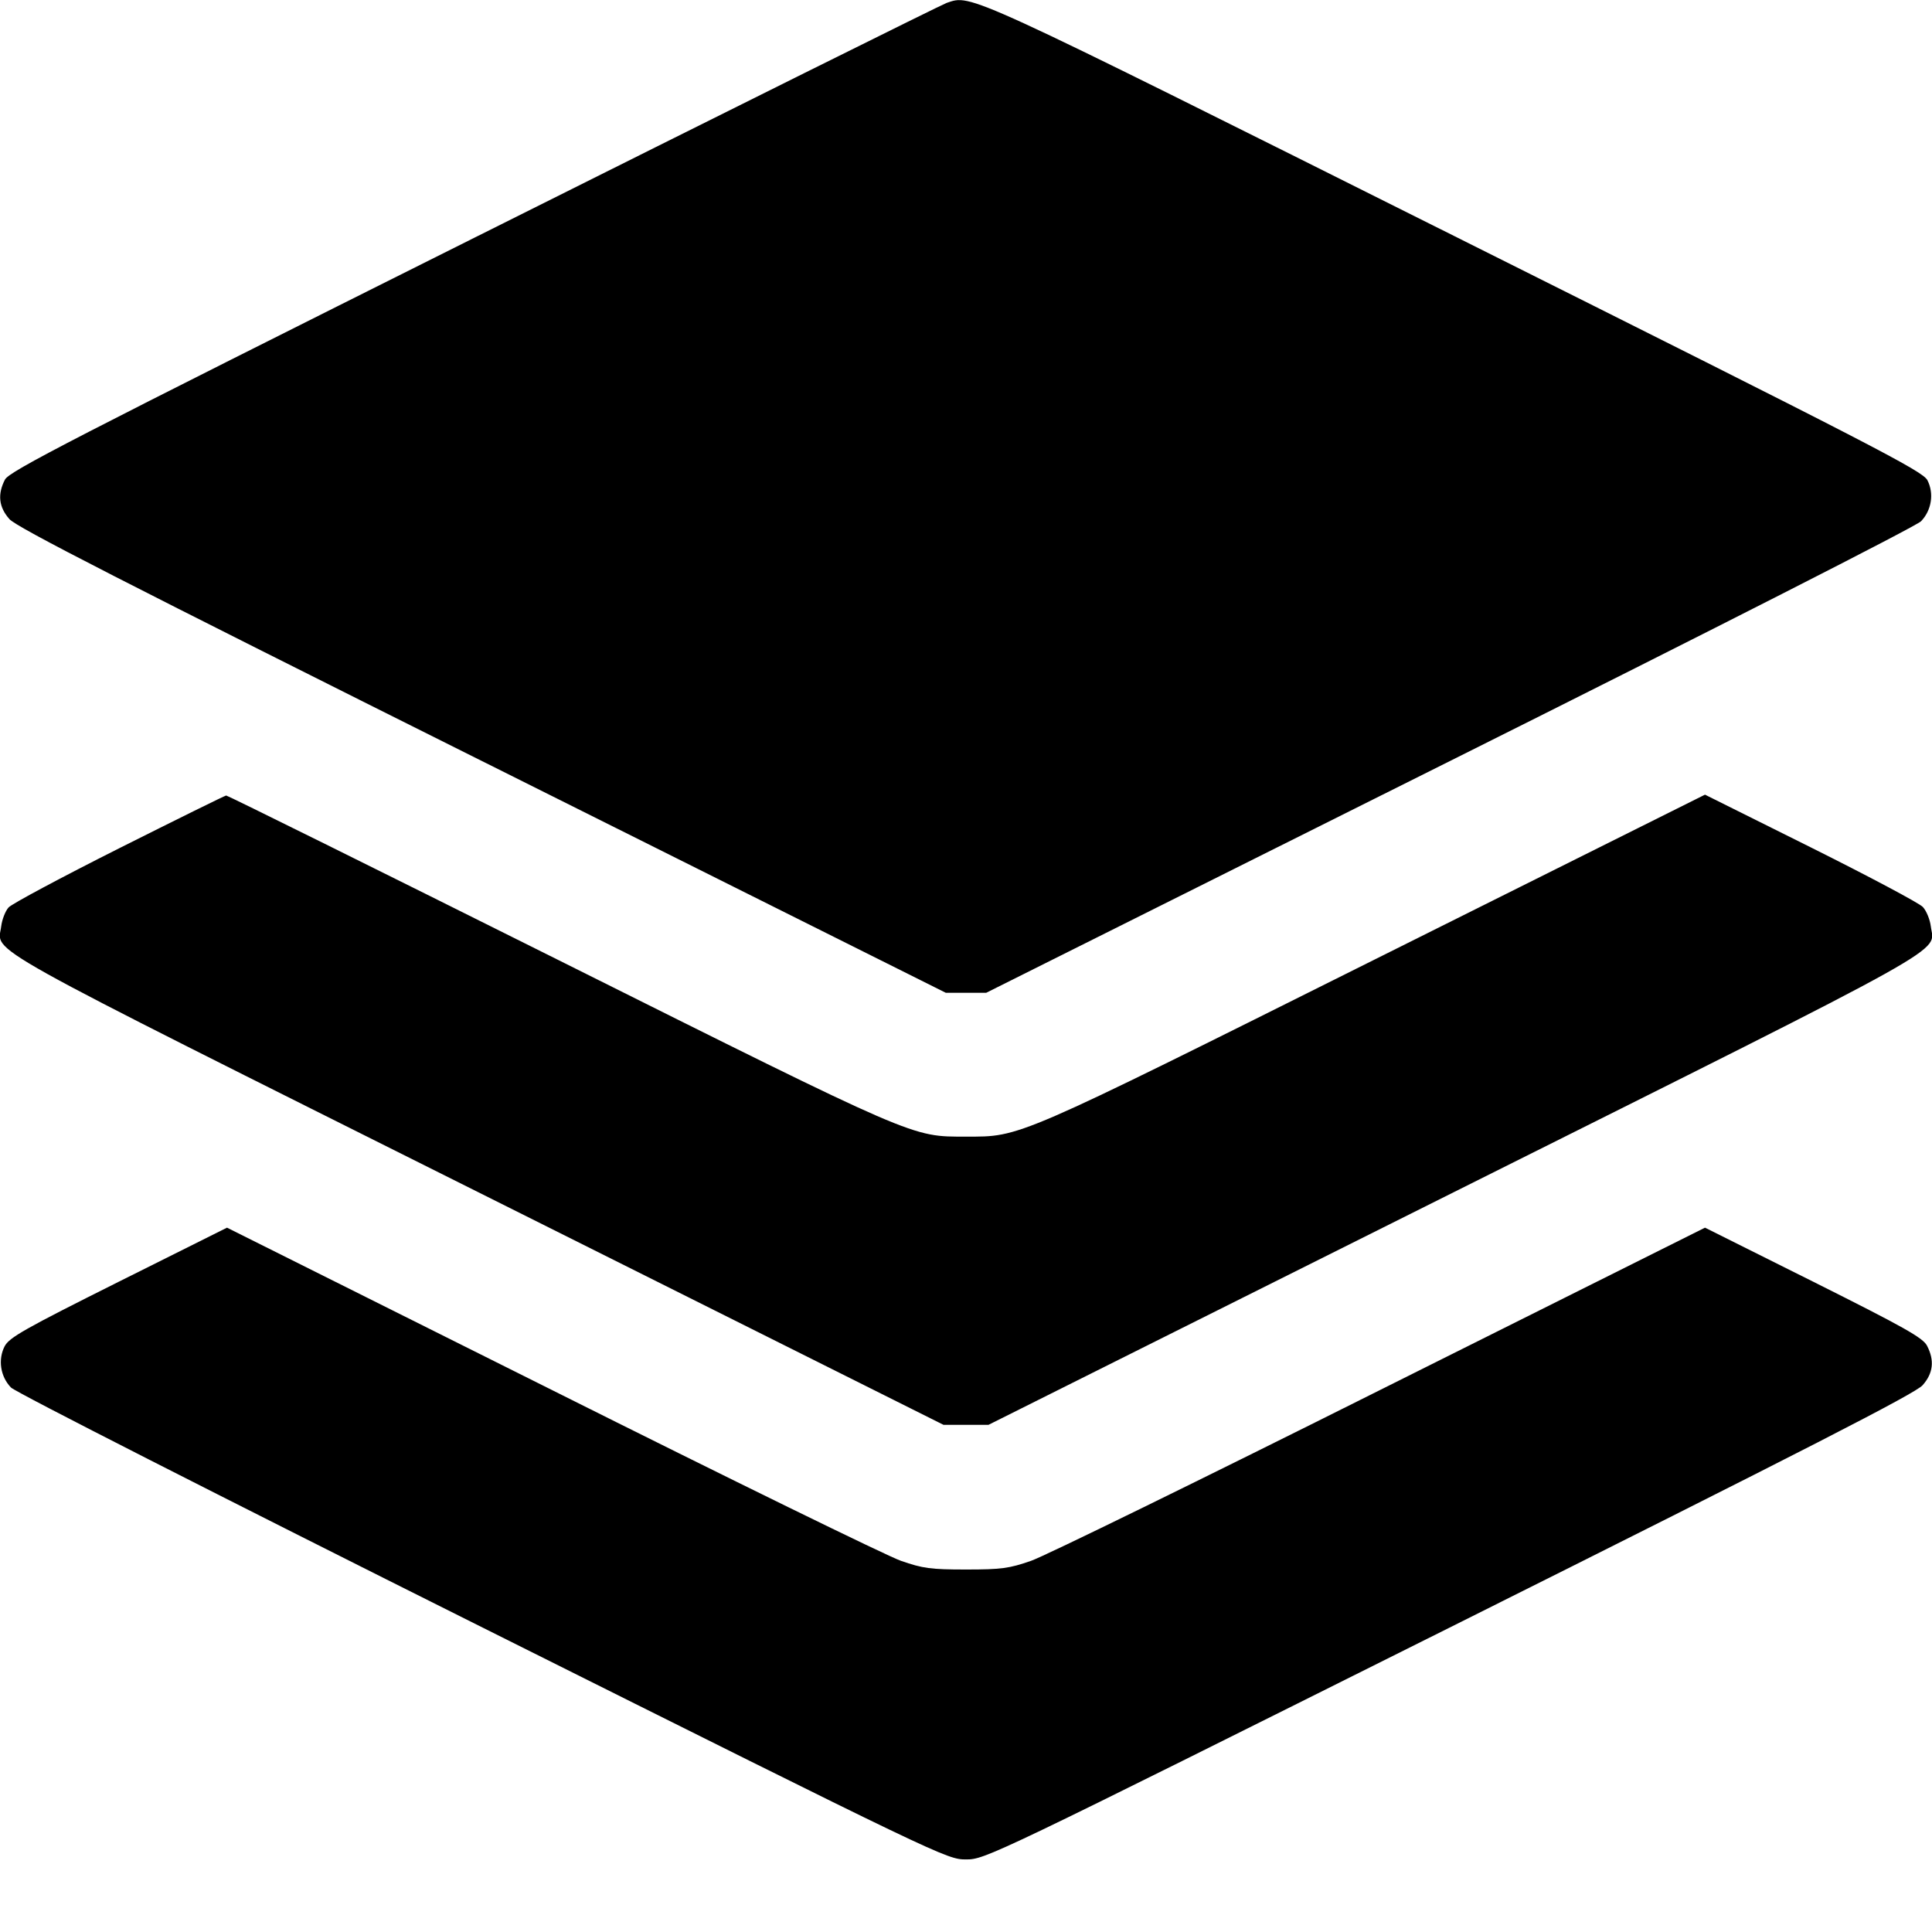 <svg width="16" height="16" fill="currentColor" xmlns="http://www.w3.org/2000/svg"><path d="M7.840 0.024 C 7.803 0.036,6.043 0.911,3.928 1.969 C 0.585 3.641,0.076 3.903,0.041 3.972 C -0.022 4.094,-0.010 4.200,0.078 4.299 C 0.137 4.367,1.031 4.824,3.994 6.304 L 7.833 8.222 8.000 8.222 L 8.167 8.222 12.005 6.304 C 14.207 5.204,15.871 4.357,15.909 4.317 C 15.997 4.226,16.018 4.086,15.962 3.977 C 15.923 3.901,15.526 3.696,12.048 1.957 C 7.958 -0.088,8.049 -0.046,7.840 0.024 M0.987 7.025 C 0.510 7.265,0.098 7.485,0.071 7.515 C 0.044 7.545,0.017 7.615,0.010 7.671 C -0.018 7.898,-0.261 7.762,3.960 9.873 L 7.814 11.800 8.000 11.800 L 8.186 11.800 12.040 9.873 C 16.263 7.762,16.018 7.898,15.990 7.671 C 15.983 7.614,15.953 7.542,15.924 7.511 C 15.894 7.479,15.476 7.257,14.995 7.017 L 14.120 6.581 11.373 7.952 C 8.389 9.442,8.455 9.413,8.000 9.413 C 7.545 9.413,7.611 9.442,4.633 7.955 C 3.125 7.202,1.883 6.587,1.873 6.588 C 1.862 6.589,1.463 6.786,0.987 7.025 M0.981 10.616 C 0.201 11.006,0.076 11.077,0.038 11.150 C -0.018 11.260,0.003 11.400,0.091 11.491 C 0.129 11.530,1.797 12.379,3.999 13.480 C 7.809 15.384,7.841 15.399,8.000 15.399 C 8.159 15.399,8.191 15.384,12.003 13.480 C 14.967 11.999,15.862 11.540,15.922 11.472 C 16.010 11.373,16.022 11.267,15.959 11.145 C 15.925 11.079,15.772 10.993,15.019 10.616 L 14.120 10.167 11.432 11.510 C 9.954 12.250,8.652 12.887,8.539 12.926 C 8.358 12.989,8.293 12.998,8.000 12.998 C 7.707 12.998,7.642 12.989,7.461 12.926 C 7.348 12.887,6.046 12.250,4.568 11.510 L 1.880 10.167 0.981 10.616 " stroke="none" fill-rule="evenodd"></path></svg>